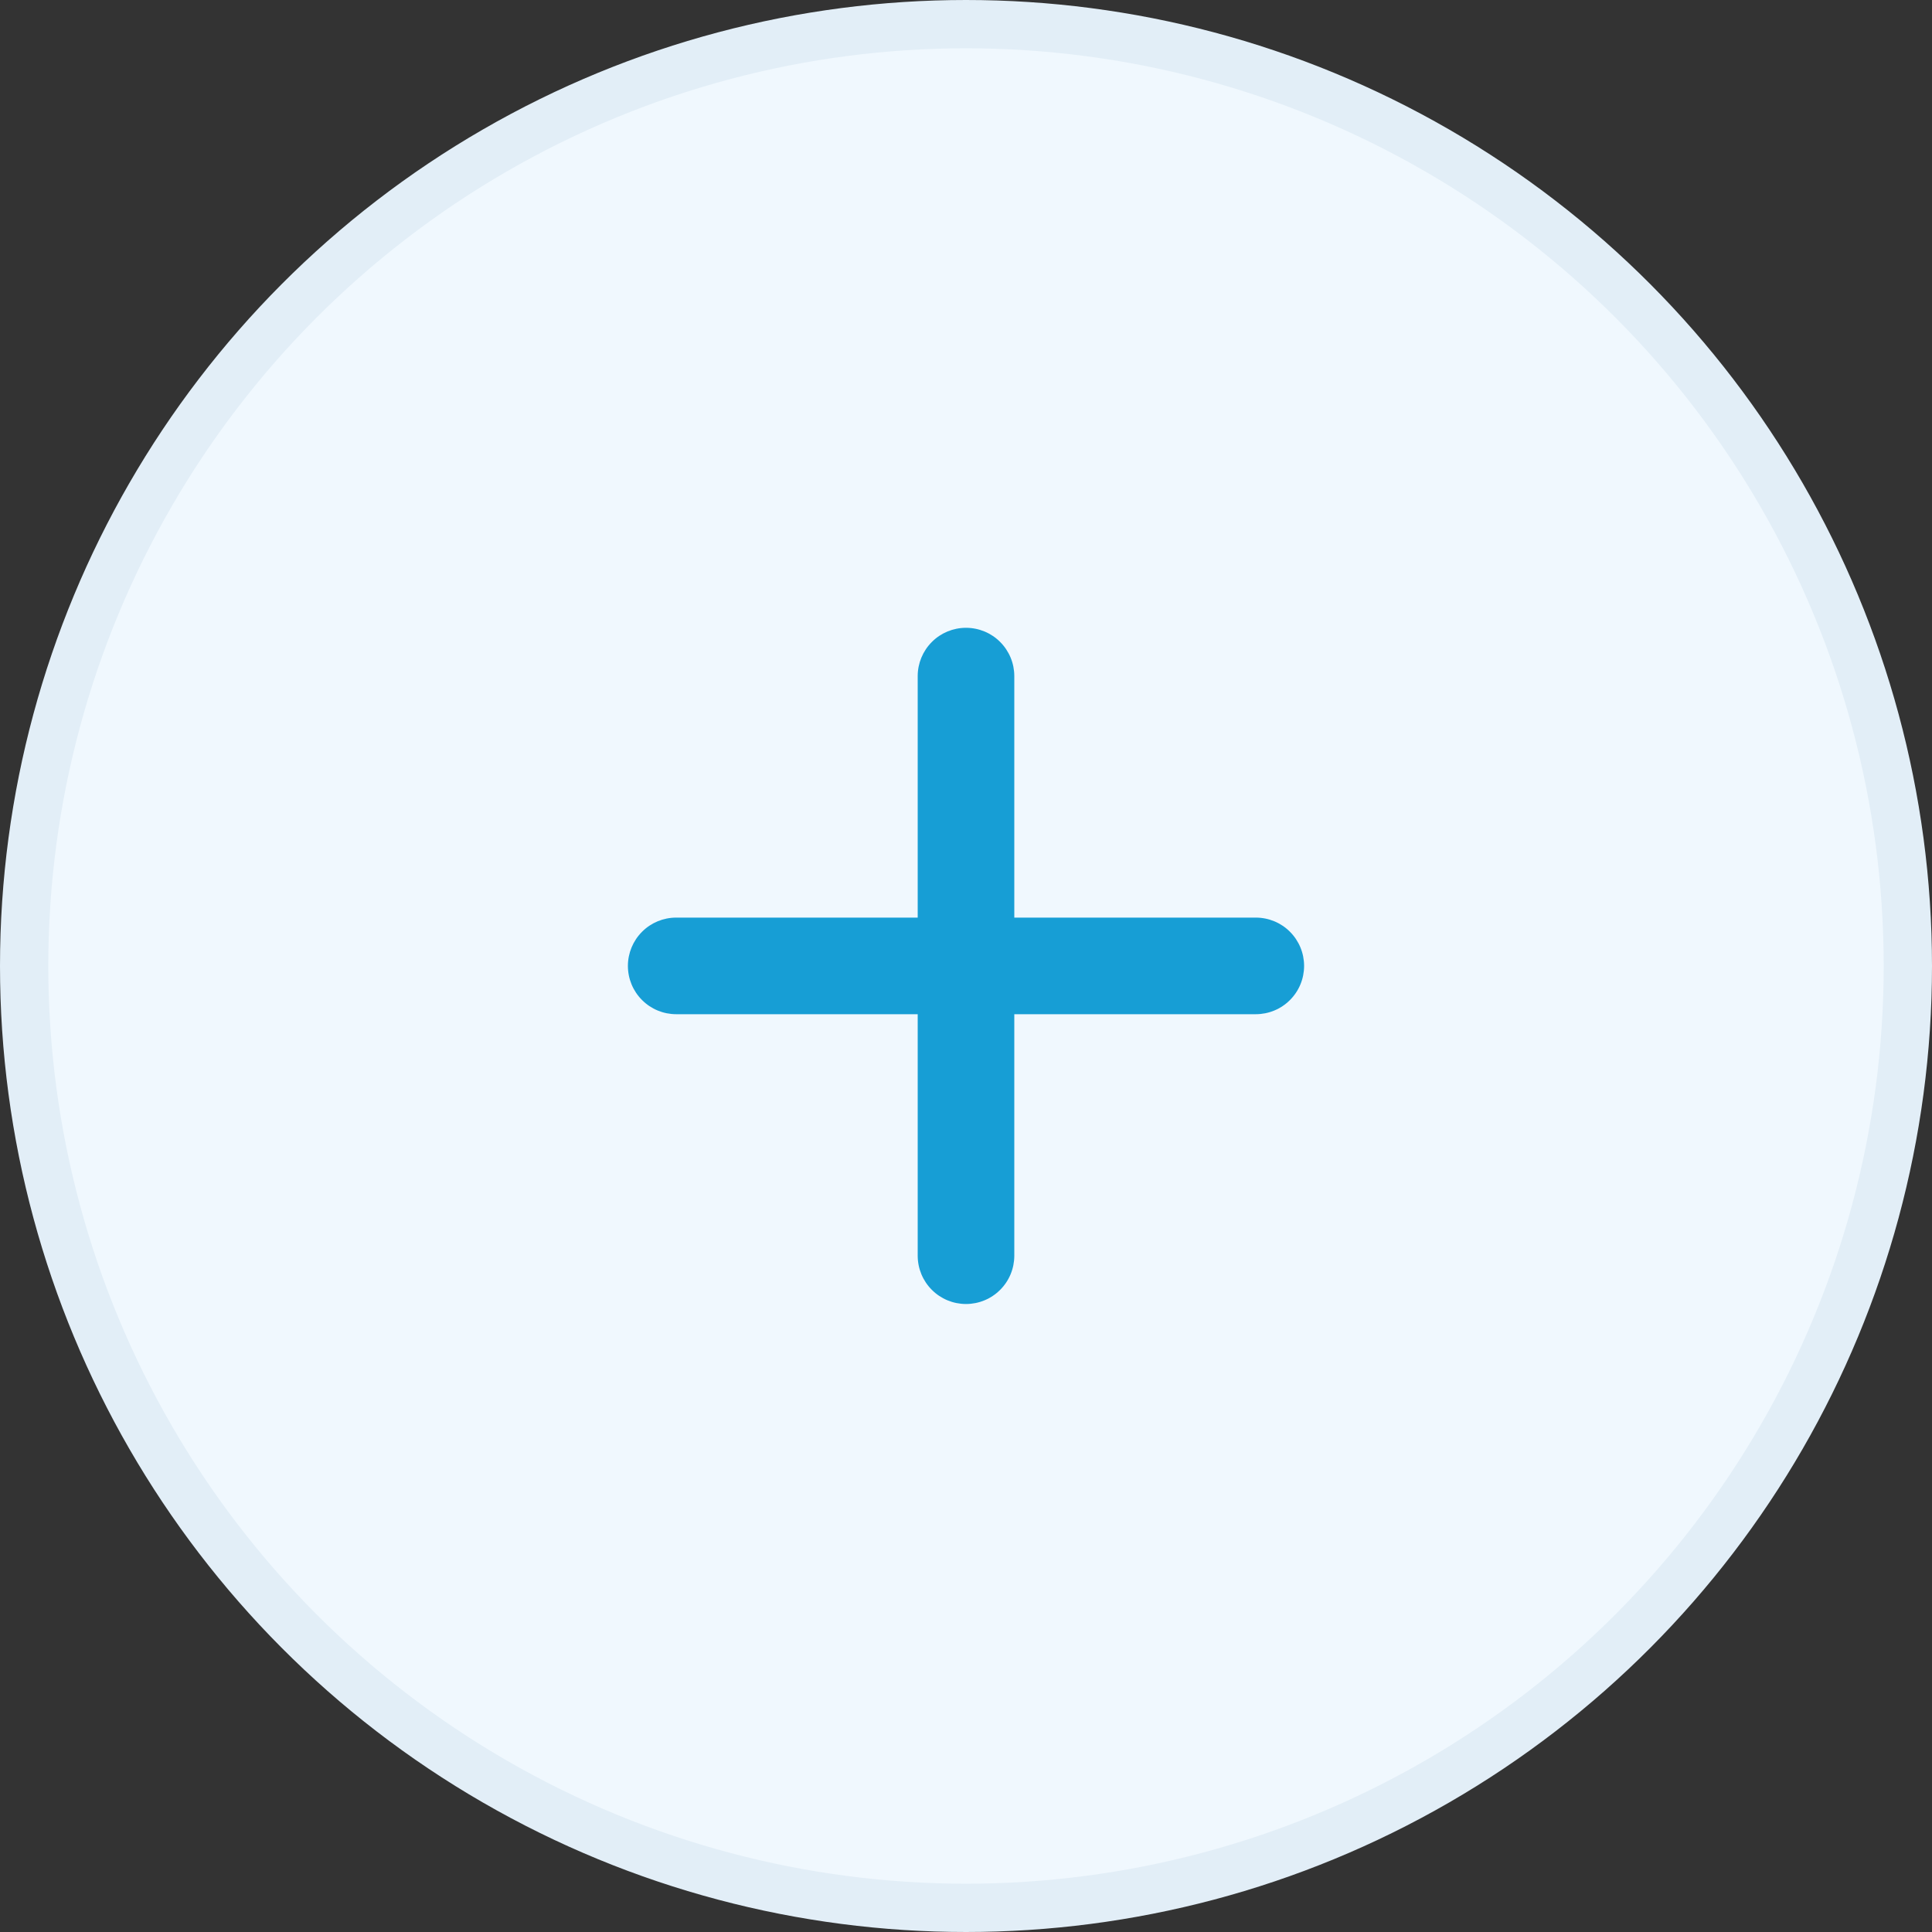 <svg width="40" height="40" viewBox="0 0 40 40" fill="none" xmlns="http://www.w3.org/2000/svg">
<rect x="0" y="0" width="40" height="40" fill="#333333" stroke="none"/>
<circle cx="20" cy="20" r="19.5" transform="matrix(-1 0 0 1 40 0)" fill="#F0F8FE" stroke="#E2EEF7"/>
<path d="M26 20.998H21V25.998C21 26.263 20.895 26.518 20.707 26.705C20.52 26.893 20.265 26.998 20 26.998C19.735 26.998 19.48 26.893 19.293 26.705C19.105 26.518 19 26.263 19 25.998V20.998H14C13.735 20.998 13.48 20.893 13.293 20.705C13.105 20.518 13 20.263 13 19.998C13 19.733 13.105 19.479 13.293 19.291C13.48 19.103 13.735 18.998 14 18.998H19V13.998C19 13.733 19.105 13.479 19.293 13.291C19.48 13.103 19.735 12.998 20 12.998C20.265 12.998 20.52 13.103 20.707 13.291C20.895 13.479 21 13.733 21 13.998V18.998H26C26.265 18.998 26.52 19.103 26.707 19.291C26.895 19.479 27 19.733 27 19.998C27 20.263 26.895 20.518 26.707 20.705C26.52 20.893 26.265 20.998 26 20.998Z" fill="#179ED5"/>
</svg>
